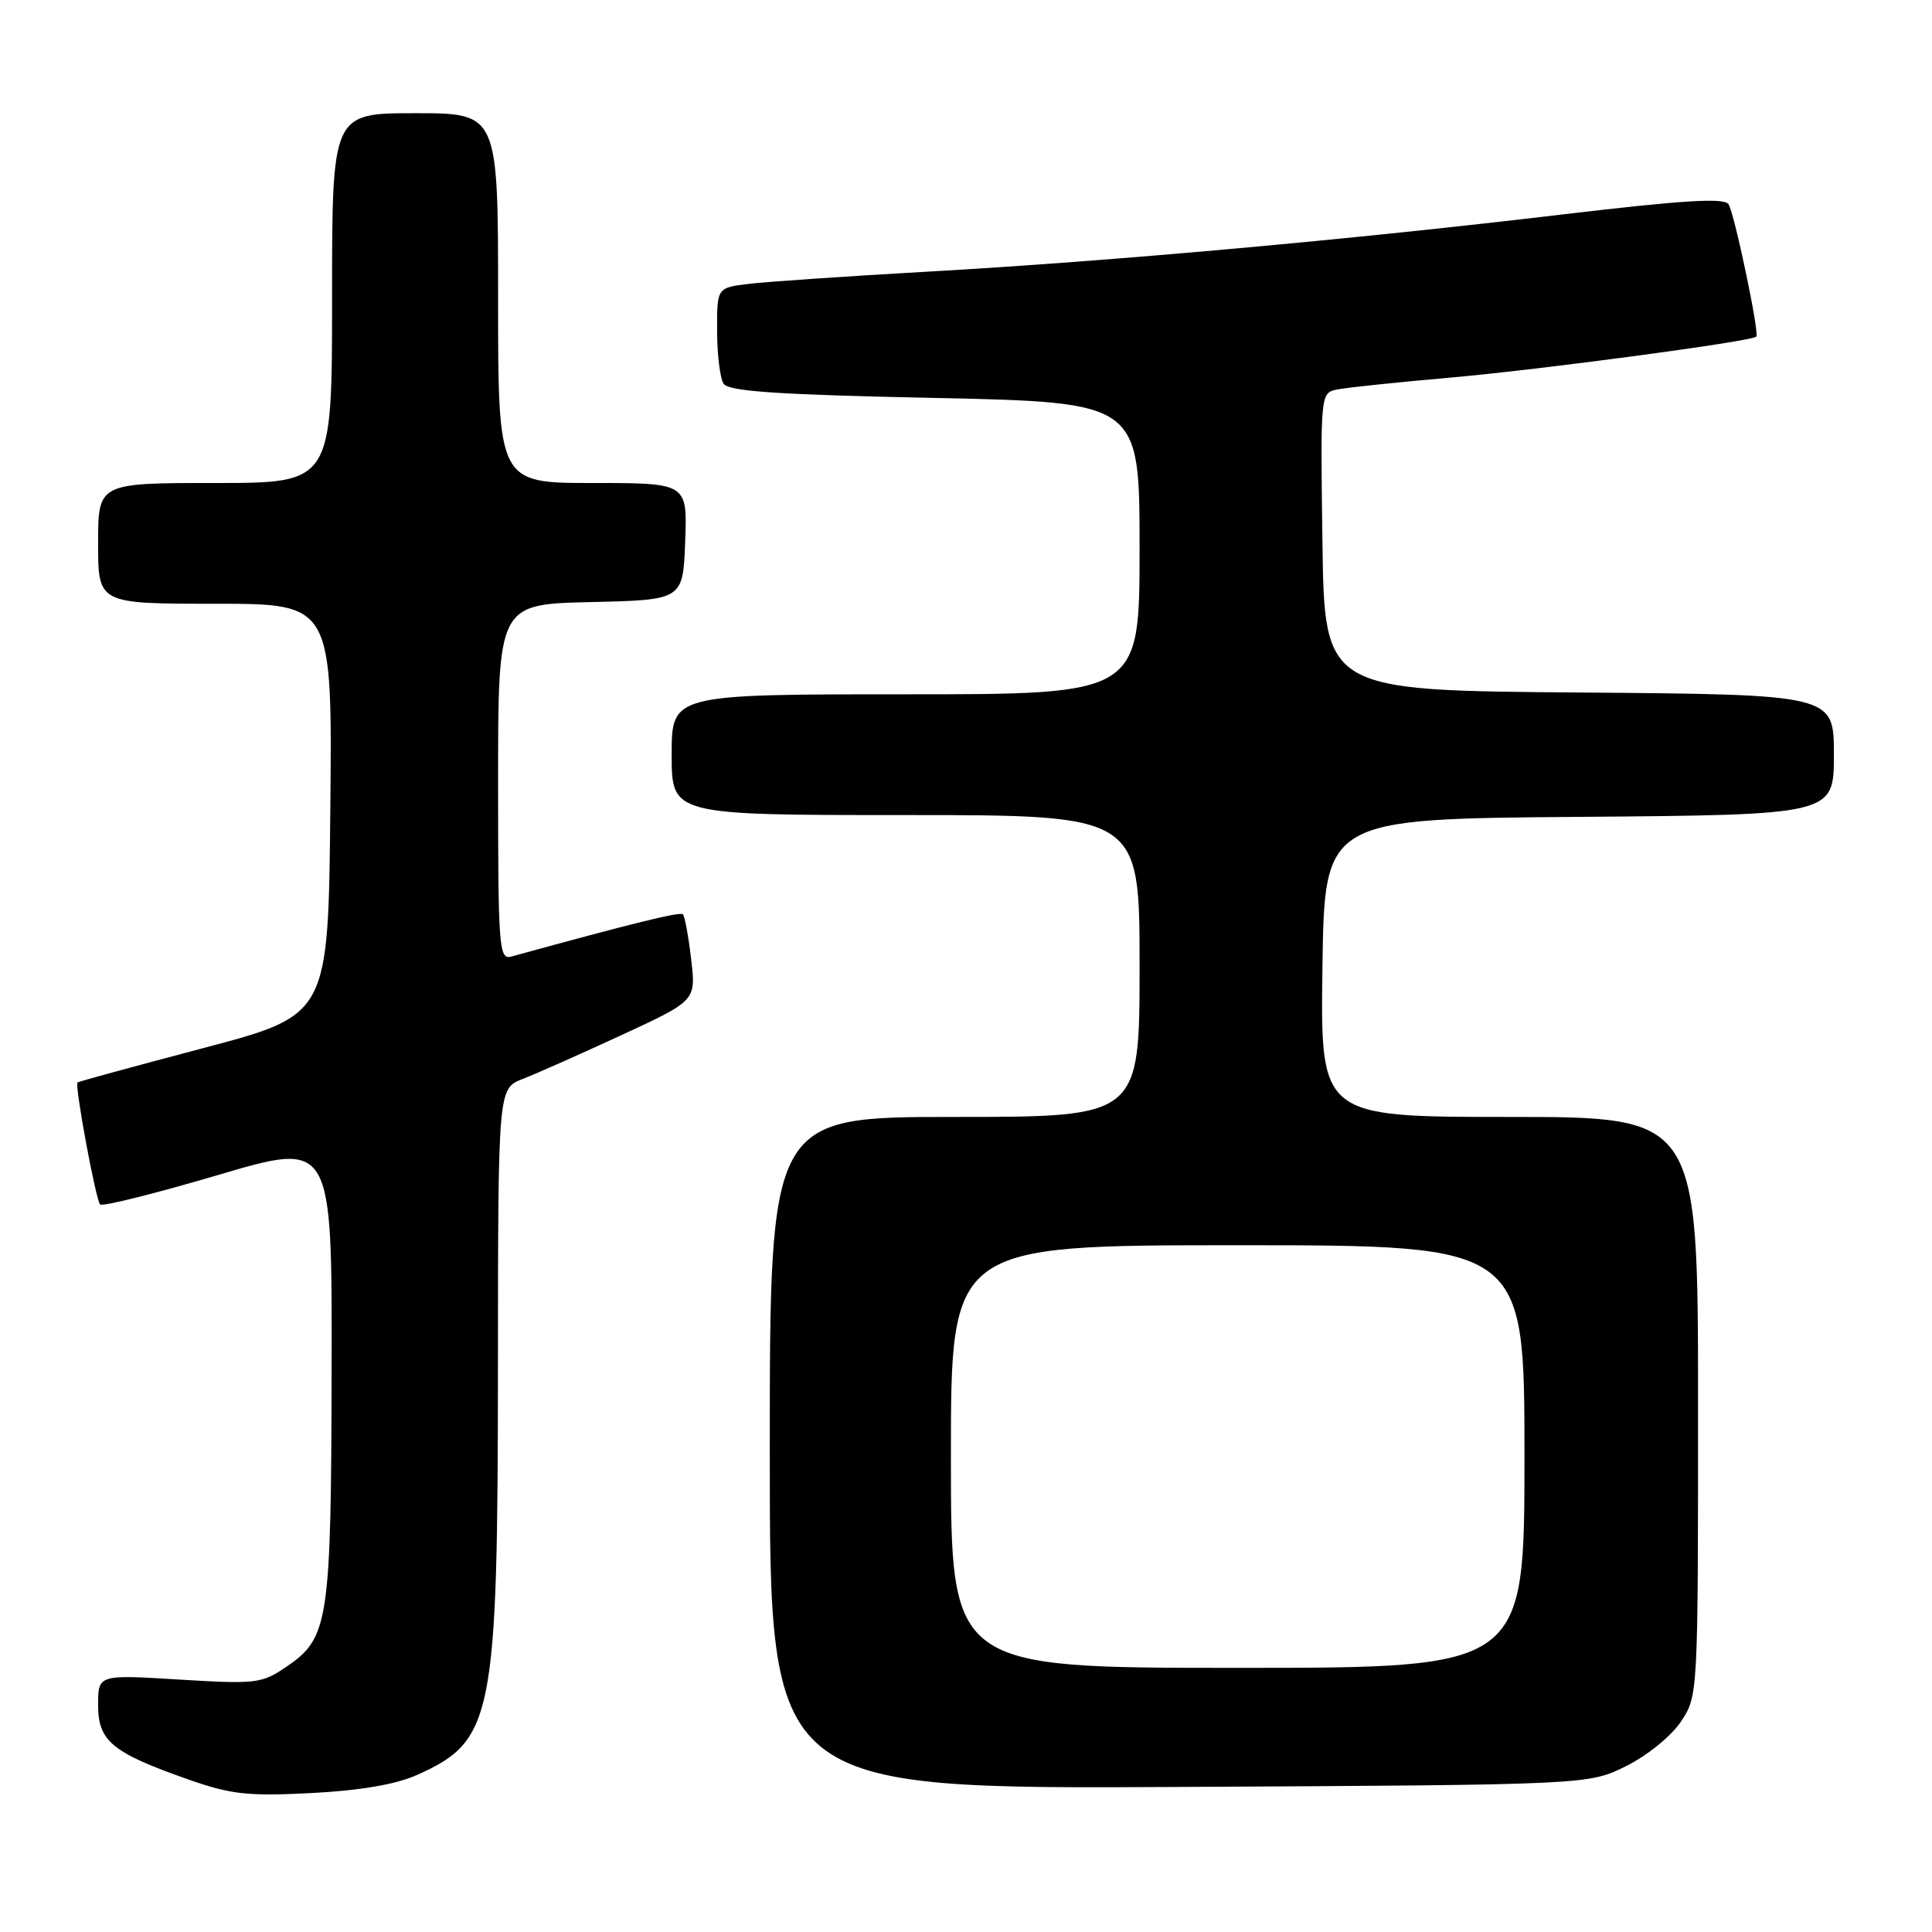 <?xml version="1.0" encoding="UTF-8" standalone="no"?>
<!DOCTYPE svg PUBLIC "-//W3C//DTD SVG 1.1//EN" "http://www.w3.org/Graphics/SVG/1.1/DTD/svg11.dtd" >
<svg xmlns="http://www.w3.org/2000/svg" xmlns:xlink="http://www.w3.org/1999/xlink" version="1.1" viewBox="0 0 256 256">
 <g >
 <path fill="currentColor"
d=" M 55.26 235.19 C 65.38 230.66 65.96 227.71 65.98 180.87 C 66.00 144.24 66.00 144.24 69.25 142.97 C 71.04 142.28 76.94 139.66 82.36 137.15 C 92.23 132.59 92.23 132.59 91.58 127.10 C 91.23 124.07 90.73 121.40 90.49 121.15 C 90.12 120.78 83.82 122.33 67.75 126.75 C 66.12 127.20 66.00 125.63 66.00 103.65 C 66.00 80.06 66.00 80.06 78.25 79.78 C 90.50 79.50 90.50 79.50 90.79 71.75 C 91.08 64.00 91.08 64.00 78.54 64.00 C 66.00 64.00 66.00 64.00 66.00 39.50 C 66.00 15.00 66.00 15.00 55.00 15.00 C 44.00 15.00 44.00 15.00 44.00 39.50 C 44.00 64.00 44.00 64.00 28.50 64.00 C 13.00 64.00 13.00 64.00 13.00 72.00 C 13.00 80.00 13.00 80.00 28.52 80.00 C 44.03 80.00 44.03 80.00 43.77 107.25 C 43.50 134.50 43.50 134.50 27.00 138.86 C 17.93 141.26 10.40 143.31 10.27 143.43 C 9.87 143.78 12.69 159.03 13.27 159.60 C 13.57 159.90 20.60 158.14 28.91 155.69 C 44.00 151.23 44.00 151.23 43.94 181.37 C 43.88 214.87 43.56 217.03 38.00 220.82 C 34.67 223.09 33.99 223.17 23.75 222.55 C 13.00 221.89 13.00 221.89 13.00 225.92 C 13.00 230.71 14.84 232.23 24.93 235.78 C 30.62 237.78 32.81 238.02 41.26 237.59 C 47.76 237.25 52.44 236.45 55.26 235.19 Z  M 215.50 234.00 C 218.31 232.60 221.48 230.01 222.75 228.10 C 224.99 224.73 225.00 224.46 225.00 186.35 C 225.00 148.00 225.00 148.00 199.98 148.00 C 174.96 148.00 174.96 148.00 175.23 128.25 C 175.50 108.50 175.50 108.50 209.25 108.24 C 243.00 107.97 243.00 107.97 243.00 100.00 C 243.00 92.03 243.00 92.03 209.25 91.76 C 175.50 91.50 175.50 91.50 175.23 71.77 C 174.96 52.05 174.96 52.05 177.23 51.60 C 178.48 51.35 185.23 50.64 192.24 50.03 C 204.05 48.99 232.10 45.24 232.72 44.61 C 233.16 44.18 229.84 28.35 229.04 27.06 C 228.49 26.18 223.01 26.52 206.91 28.43 C 179.04 31.75 147.34 34.61 123.00 35.99 C 112.28 36.60 101.59 37.33 99.25 37.61 C 95.00 38.12 95.00 38.12 95.02 43.81 C 95.02 46.94 95.41 50.10 95.87 50.83 C 96.53 51.86 102.85 52.29 123.86 52.73 C 151.00 53.31 151.00 53.31 151.00 72.65 C 151.00 92.00 151.00 92.00 120.00 92.00 C 89.00 92.00 89.00 92.00 89.00 100.00 C 89.00 108.00 89.00 108.00 120.00 108.00 C 151.00 108.00 151.00 108.00 151.00 128.00 C 151.00 148.00 151.00 148.00 126.50 148.00 C 102.00 148.00 102.00 148.00 102.00 192.53 C 102.00 237.07 102.00 237.07 156.25 236.78 C 210.50 236.50 210.50 236.50 215.50 234.00 Z  M 126.00 193.00 C 126.00 165.00 126.00 165.00 164.00 165.00 C 202.00 165.00 202.00 165.00 202.00 193.00 C 202.00 221.00 202.00 221.00 164.00 221.00 C 126.00 221.00 126.00 221.00 126.00 193.00 Z "/>
</g>
</svg>
